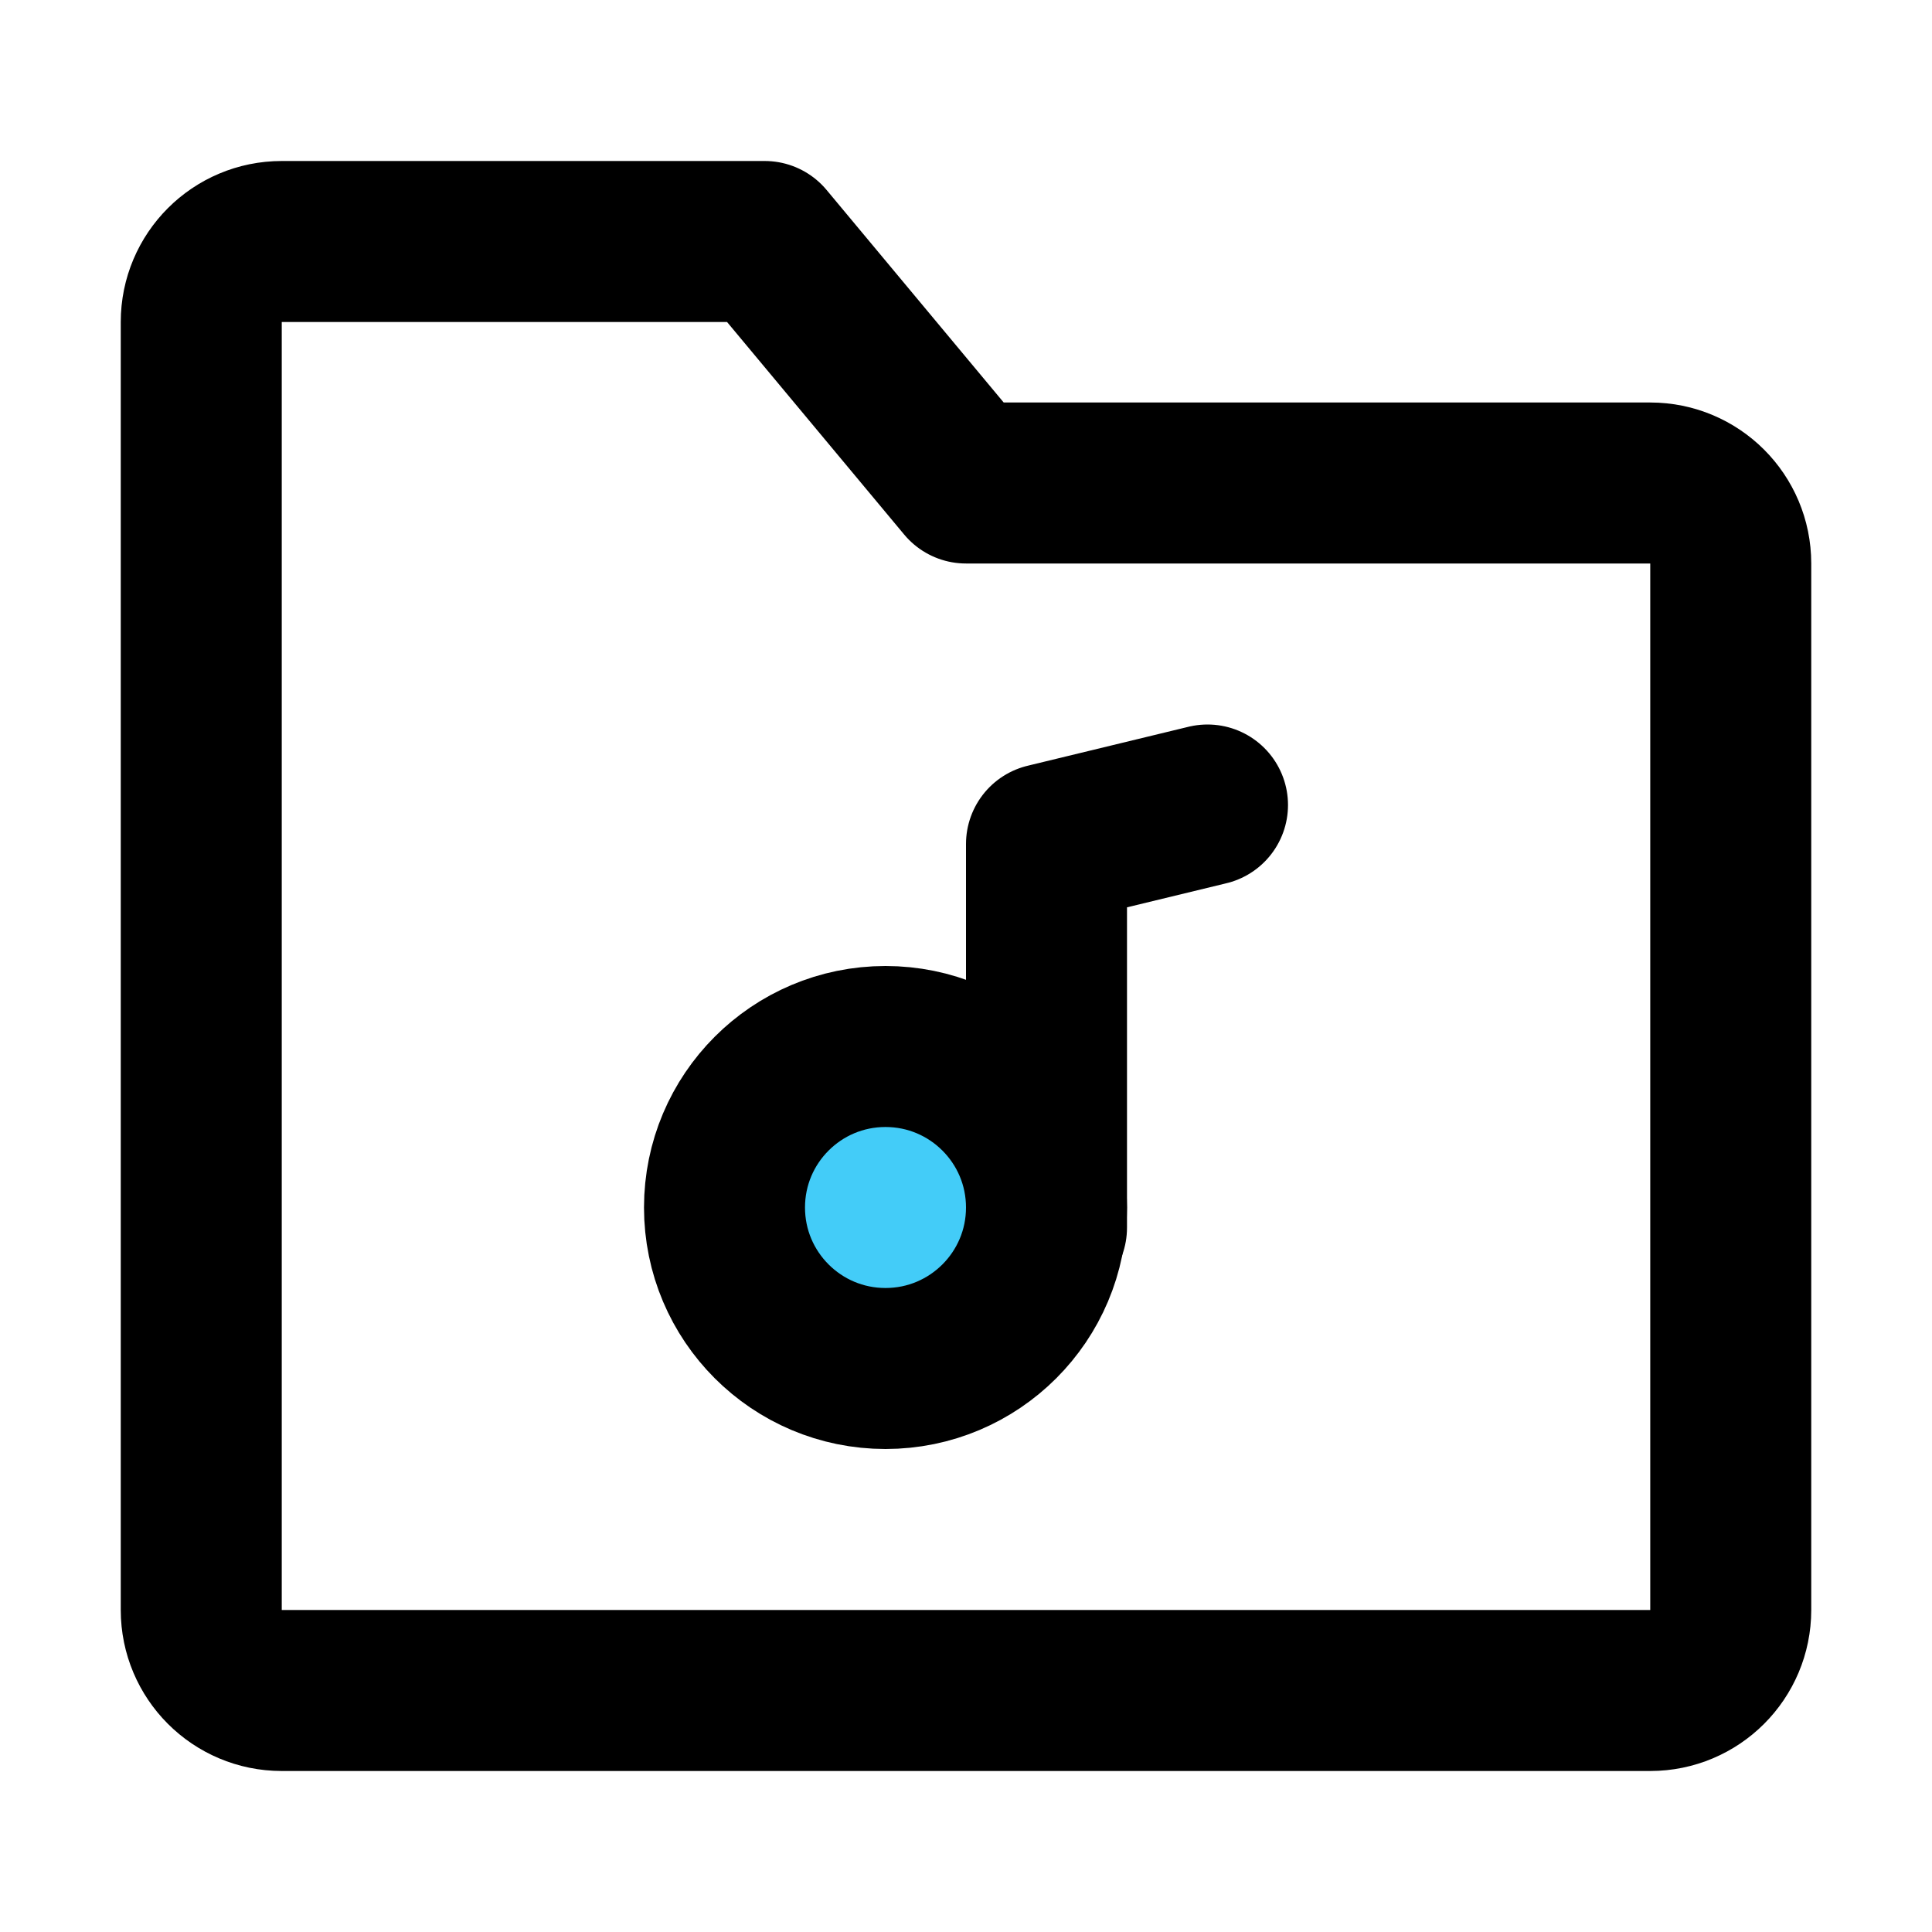 <svg viewBox="0 0 48 48" fill="none" xmlns="http://www.w3.org/2000/svg"><path d="M5 8C5 6.895 5.895 6 7 6H19L24 12H41C42.105 12 43 12.895 43 14V40C43 41.105 42.105 42 41 42H7C5.895 42 5 41.105 5 40V8Z" fill="none" stroke="currentColor" stroke-width="4" stroke-linejoin="round"/><path d="M30 20L26 20.969V30.5" stroke="currentColor" stroke-width="4" stroke-linecap="round" stroke-linejoin="round"/><circle cx="22" cy="30" r="4" fill="#43CCF8" stroke="currentColor" stroke-width="4" stroke-linecap="round" stroke-linejoin="round"/></svg>